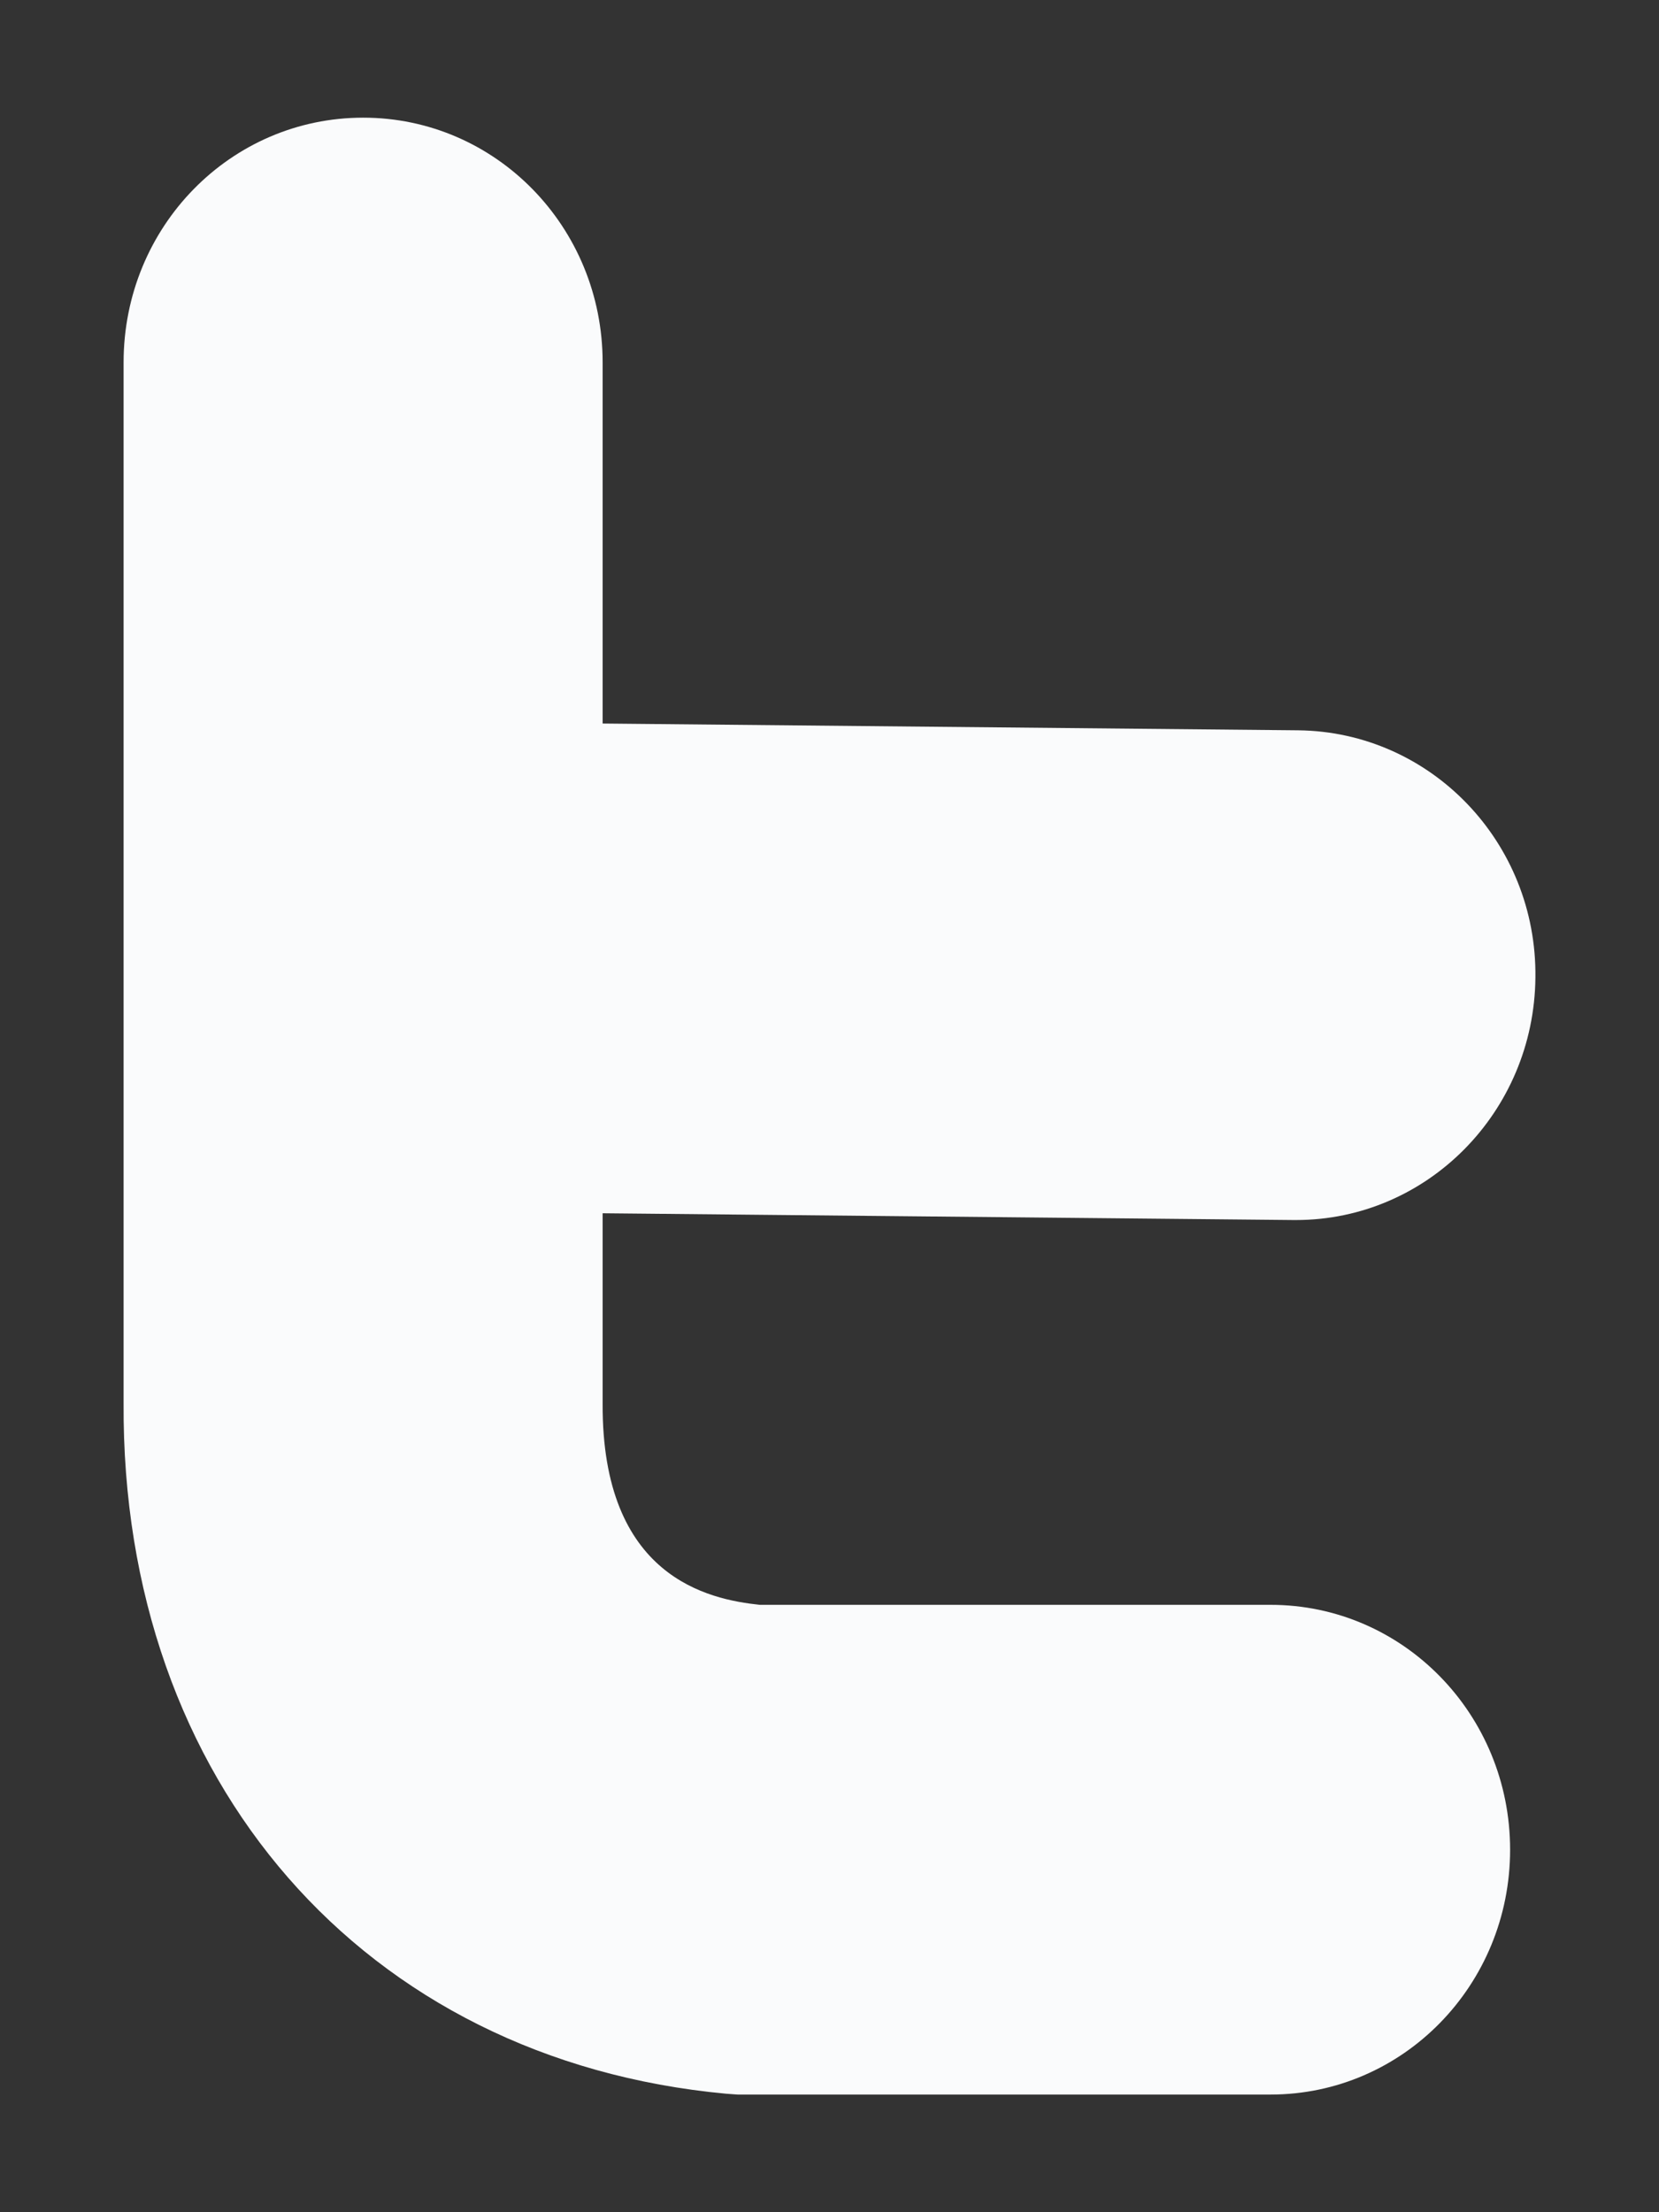 <?xml version="1.0" encoding="UTF-8"?>
<svg width="12px" height="16px" viewBox="0 0 12 16" version="1.1" xmlns="http://www.w3.org/2000/svg" xmlns:xlink="http://www.w3.org/1999/xlink">
    <rect x="0" y="0" width="12" height="16" fill="#333333" stroke="none"/>
    <!-- Generator: Sketch 58 (84663) - https://sketch.com -->
    <title>twitter</title>
    <desc>Created with Sketch.</desc>
    <g id="Landing-Page" stroke="none" stroke-width="1" fill="none" fill-rule="evenodd">
        <g id="1.1-LandingPage-LG" transform="translate(-1316, -1024)" fill="#FAFBFC" fill-rule="nonzero">
            <g id="Stacked-Group-5" transform="translate(1210, 1016)">
                <g id="twitter" transform="translate(96, 0)">
                    <path d="M19.19,23.149 L15.335,23.149 L15.253,23.143 C12.632,22.9 10.877,20.885 10.894,18.146 L10.894,10.621 C10.894,9.641 11.667,8.851 12.627,8.851 C13.585,8.851 14.359,9.641 14.359,10.621 L14.359,13.233 L19.391,13.282 C20.348,13.293 21.118,14.091 21.106,15.07 C21.097,16.043 20.322,16.824 19.374,16.824 L19.358,16.824 L14.359,16.775 L14.359,18.152 C14.353,19.407 15.124,19.568 15.496,19.607 L19.19,19.607 C20.149,19.607 20.923,20.399 20.923,21.378 C20.923,22.357 20.149,23.149 19.19,23.149"></path>
                </g>
            </g>
        </g>
    </g>
</svg>